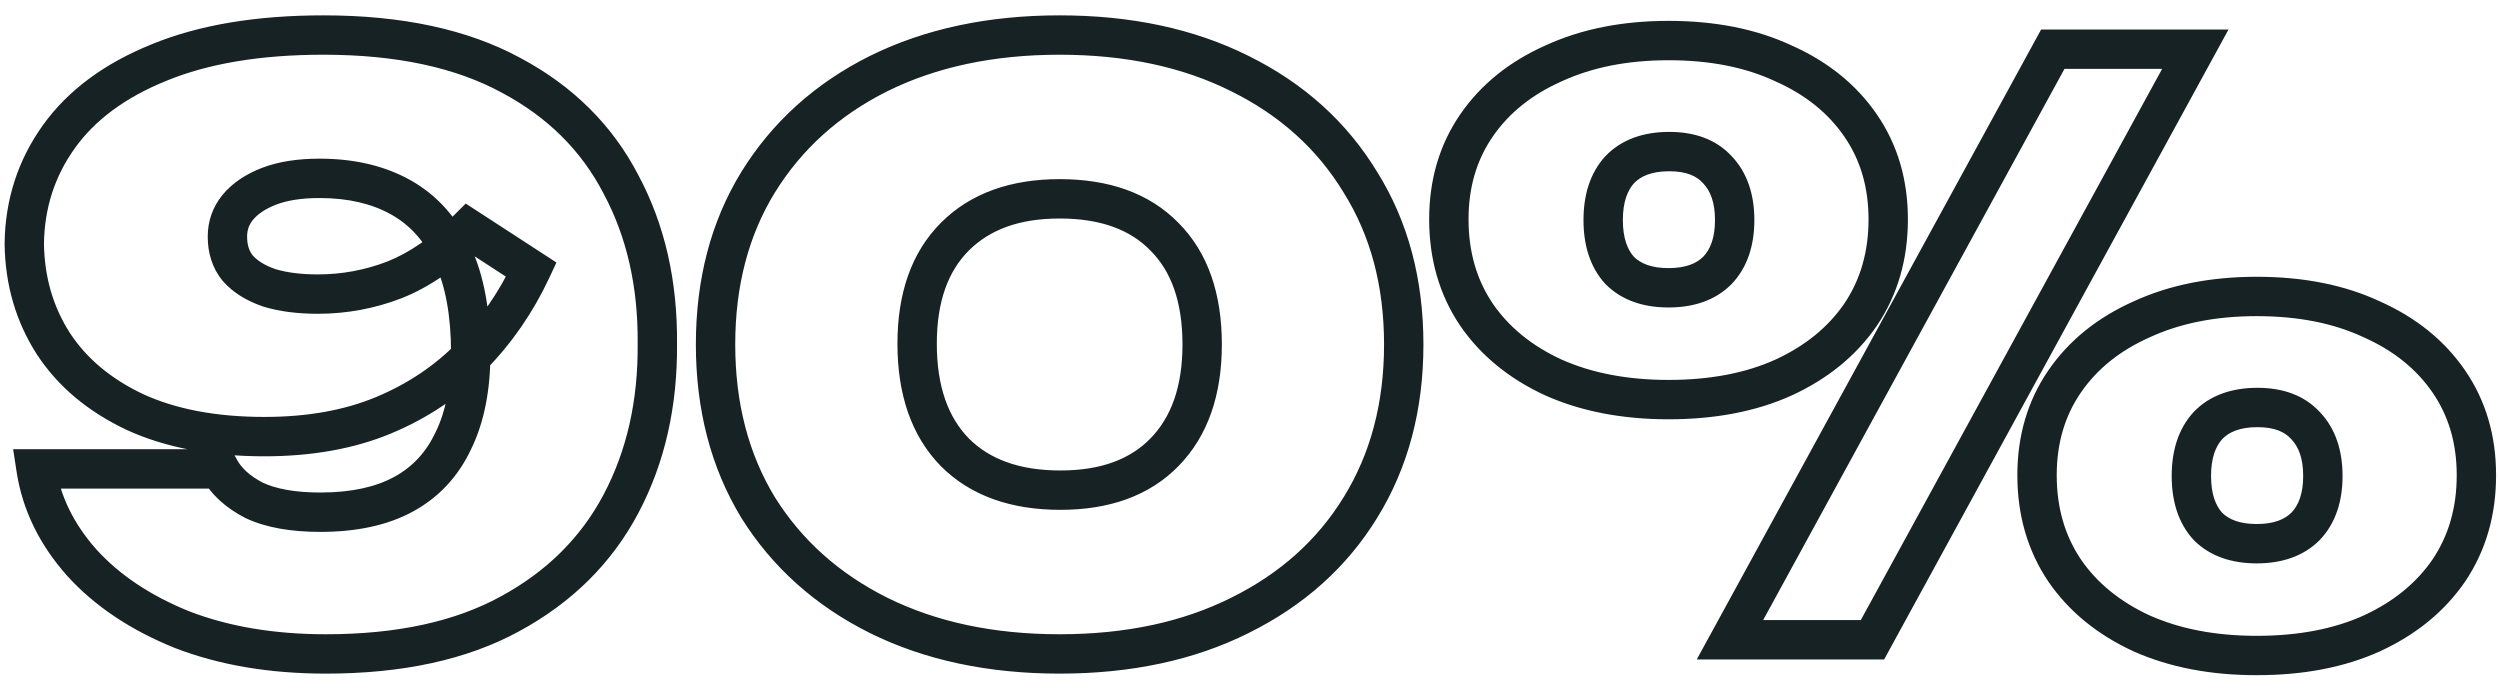 <svg width="254" height="70" viewBox="0 0 254 70" fill="none" xmlns="http://www.w3.org/2000/svg">
<g clip-path="url(#clip0_355_1738)">
<mask id="path-1-outside-1_355_1738" maskUnits="userSpaceOnUse" x="0" y="1" width="254" height="68" fill="black">
<rect fill="white" y="1" width="254" height="68"/>
<path d="M33.106 66.44C27.613 66.44 22.733 65.613 18.466 63.96C14.253 62.253 10.866 59.987 8.306 57.16C5.746 54.28 4.199 51.107 3.666 47.64H22.306C22.999 48.92 24.173 49.987 25.826 50.84C27.533 51.64 29.773 52.04 32.546 52.04C35.959 52.04 38.786 51.427 41.026 50.2C43.266 48.973 44.946 47.16 46.066 44.76C47.239 42.36 47.826 39.4 47.826 35.88C47.826 31.827 47.213 28.493 45.986 25.88C44.759 23.267 42.999 21.32 40.706 20.04C38.413 18.76 35.666 18.12 32.466 18.12C30.439 18.12 28.733 18.387 27.346 18.92C25.959 19.453 24.893 20.173 24.146 21.08C23.453 21.933 23.106 22.92 23.106 24.04C23.106 25.32 23.453 26.387 24.146 27.24C24.893 28.093 25.959 28.76 27.346 29.24C28.733 29.667 30.386 29.88 32.306 29.88C34.973 29.88 37.559 29.4 40.066 28.44C42.626 27.427 45.133 25.693 47.586 23.24L53.986 27.4C52.439 30.707 50.413 33.64 47.906 36.2C45.399 38.76 42.413 40.76 38.946 42.2C35.479 43.64 31.453 44.36 26.866 44.36C21.746 44.36 17.373 43.533 13.746 41.88C10.119 40.173 7.346 37.853 5.426 34.92C3.506 31.933 2.519 28.547 2.466 24.76C2.519 20.707 3.693 17.08 5.986 13.88C8.279 10.68 11.666 8.173 16.146 6.36C20.679 4.493 26.253 3.56 32.866 3.56C40.546 3.56 46.893 4.92 51.906 7.64C56.919 10.307 60.653 14.013 63.106 18.76C65.613 23.453 66.839 28.84 66.786 34.92C66.839 41 65.613 46.413 63.106 51.16C60.599 55.907 56.839 59.64 51.826 62.36C46.866 65.08 40.626 66.44 33.106 66.44ZM107.66 66.44C100.674 66.44 94.54 65.133 89.26 62.52C84.034 59.907 79.954 56.253 77.02 51.56C74.14 46.813 72.7 41.293 72.7 35C72.7 28.707 74.14 23.213 77.02 18.52C79.954 13.773 84.034 10.093 89.26 7.48C94.54 4.867 100.674 3.56 107.66 3.56C114.647 3.56 120.754 4.867 125.98 7.48C131.26 10.093 135.34 13.773 138.22 18.52C141.154 23.213 142.62 28.707 142.62 35C142.62 41.293 141.154 46.813 138.22 51.56C135.34 56.253 131.26 59.907 125.98 62.52C120.754 65.133 114.647 66.44 107.66 66.44ZM107.74 49.8C112.274 49.8 115.794 48.52 118.3 45.96C120.86 43.347 122.14 39.693 122.14 35C122.14 30.253 120.86 26.6 118.3 24.04C115.794 21.48 112.247 20.2 107.66 20.2C103.127 20.2 99.58 21.48 97.02 24.04C94.46 26.6 93.18 30.227 93.18 34.92C93.18 39.667 94.46 43.347 97.02 45.96C99.58 48.52 103.154 49.8 107.74 49.8ZM169.523 40.6C165.097 40.6 161.203 39.853 157.843 38.36C154.483 36.813 151.87 34.68 150.003 31.96C148.137 29.187 147.203 25.96 147.203 22.28C147.203 18.653 148.137 15.48 150.003 12.76C151.87 10.04 154.483 7.933 157.843 6.44C161.203 4.893 165.097 4.12 169.523 4.12C174.003 4.12 177.897 4.893 181.203 6.44C184.563 7.933 187.177 10.04 189.043 12.76C190.91 15.48 191.843 18.653 191.843 22.28C191.843 25.96 190.91 29.187 189.043 31.96C187.177 34.68 184.563 36.813 181.203 38.36C177.897 39.853 174.003 40.6 169.523 40.6ZM169.523 29.24C171.657 29.24 173.31 28.653 174.483 27.48C175.657 26.253 176.243 24.547 176.243 22.36C176.243 20.173 175.657 18.467 174.483 17.24C173.363 16.013 171.737 15.4 169.603 15.4C167.417 15.4 165.737 16.013 164.563 17.24C163.443 18.467 162.883 20.173 162.883 22.36C162.883 24.547 163.443 26.253 164.563 27.48C165.737 28.653 167.39 29.24 169.523 29.24ZM229.283 66.6C224.857 66.6 220.963 65.853 217.603 64.36C214.243 62.813 211.63 60.68 209.763 57.96C207.897 55.187 206.963 51.96 206.963 48.28C206.963 44.653 207.897 41.48 209.763 38.76C211.63 36.04 214.243 33.933 217.603 32.44C220.963 30.893 224.857 30.12 229.283 30.12C233.763 30.12 237.657 30.893 240.963 32.44C244.323 33.933 246.937 36.04 248.803 38.76C250.67 41.48 251.603 44.653 251.603 48.28C251.603 51.96 250.67 55.187 248.803 57.96C246.937 60.68 244.323 62.813 240.963 64.36C237.657 65.853 233.763 66.6 229.283 66.6ZM229.283 55.24C231.417 55.24 233.07 54.653 234.243 53.48C235.417 52.253 236.003 50.547 236.003 48.36C236.003 46.173 235.417 44.467 234.243 43.24C233.123 42.013 231.497 41.4 229.363 41.4C227.177 41.4 225.497 42.013 224.323 43.24C223.203 44.467 222.643 46.173 222.643 48.36C222.643 50.547 223.203 52.253 224.323 53.48C225.497 54.653 227.15 55.24 229.283 55.24ZM208.563 5H223.043L190.243 65H175.763L208.563 5Z"/>
</mask>
<path d="M18.466 63.96L17.715 65.814L17.729 65.819L17.743 65.825L18.466 63.96ZM8.306 57.16L6.811 58.489L6.817 58.496L6.824 58.503L8.306 57.16ZM3.666 47.64V45.64H1.335L1.689 47.944L3.666 47.64ZM22.306 47.64L24.064 46.687L23.497 45.64H22.306V47.64ZM25.826 50.84L24.909 52.617L24.942 52.635L24.977 52.651L25.826 50.84ZM46.066 44.76L44.269 43.882L44.261 43.898L44.254 43.914L46.066 44.76ZM45.986 25.88L44.175 26.73L44.175 26.73L45.986 25.88ZM40.706 20.04L39.731 21.786L39.731 21.786L40.706 20.04ZM27.346 18.92L26.628 17.053L26.628 17.053L27.346 18.92ZM24.146 21.08L22.602 19.809L22.594 19.819L24.146 21.08ZM24.146 27.24L22.594 28.501L22.617 28.529L22.641 28.557L24.146 27.24ZM27.346 29.24L26.692 31.13L26.725 31.141L26.758 31.152L27.346 29.24ZM40.066 28.44L40.781 30.308L40.792 30.304L40.802 30.3L40.066 28.44ZM47.586 23.24L48.676 21.563L47.317 20.68L46.172 21.826L47.586 23.24ZM53.986 27.4L55.798 28.247L56.535 26.671L55.076 25.723L53.986 27.4ZM38.946 42.2L38.179 40.353L38.179 40.353L38.946 42.2ZM13.746 41.88L12.894 43.69L12.905 43.695L12.916 43.7L13.746 41.88ZM5.426 34.92L3.744 36.002L3.748 36.008L3.753 36.015L5.426 34.92ZM2.466 24.76L0.466 24.734L0.466 24.761L0.466 24.788L2.466 24.76ZM5.986 13.88L7.612 15.045L7.612 15.045L5.986 13.88ZM16.146 6.36L16.896 8.214L16.907 8.209L16.146 6.36ZM51.906 7.64L50.952 9.398L50.959 9.402L50.967 9.406L51.906 7.64ZM63.106 18.76L61.329 19.678L61.335 19.69L61.342 19.702L63.106 18.76ZM66.786 34.92L64.786 34.903L64.786 34.92L64.786 34.938L66.786 34.92ZM63.106 51.16L64.874 52.094L64.874 52.094L63.106 51.16ZM51.826 62.36L50.872 60.602L50.864 60.606L51.826 62.36ZM33.106 64.44C27.811 64.44 23.184 63.643 19.189 62.095L17.743 65.825C22.282 67.584 27.414 68.44 33.106 68.44V64.44ZM19.217 62.106C15.23 60.491 12.111 58.382 9.788 55.817L6.824 58.503C9.621 61.591 13.276 64.015 17.715 65.814L19.217 62.106ZM9.801 55.831C7.471 53.21 6.112 50.385 5.643 47.336L1.689 47.944C2.287 51.829 4.021 55.35 6.811 58.489L9.801 55.831ZM3.666 49.64H22.306V45.64H3.666V49.64ZM20.547 48.593C21.479 50.312 22.997 51.631 24.909 52.617L26.743 49.063C25.348 48.343 24.52 47.528 24.064 46.687L20.547 48.593ZM24.977 52.651C27.044 53.62 29.606 54.04 32.546 54.04V50.04C29.939 50.04 28.021 49.66 26.675 49.029L24.977 52.651ZM32.546 54.04C36.186 54.04 39.37 53.387 41.987 51.954L40.065 48.446C38.202 49.466 35.732 50.04 32.546 50.04V54.04ZM41.987 51.954C44.614 50.515 46.585 48.376 47.878 45.606L44.254 43.914C43.306 45.944 41.917 47.431 40.065 48.446L41.987 51.954ZM47.863 45.638C49.205 42.892 49.826 39.612 49.826 35.88H45.826C45.826 39.188 45.273 41.828 44.269 43.882L47.863 45.638ZM49.826 35.88C49.826 31.644 49.188 27.994 47.796 25.03L44.175 26.73C45.237 28.992 45.826 32.01 45.826 35.88H49.826ZM47.796 25.03C46.41 22.077 44.376 19.798 41.681 18.294L39.731 21.786C41.623 22.842 43.108 24.456 44.175 26.73L47.796 25.03ZM41.681 18.294C39.031 16.815 35.933 16.12 32.466 16.12V20.12C35.399 20.12 37.794 20.705 39.731 21.786L41.681 18.294ZM32.466 16.12C30.277 16.12 28.311 16.406 26.628 17.053L28.064 20.787C29.155 20.367 30.601 20.12 32.466 20.12V16.12ZM26.628 17.053C25.003 17.678 23.619 18.574 22.602 19.809L25.69 22.351C26.166 21.773 26.916 21.228 28.064 20.787L26.628 17.053ZM22.594 19.819C21.605 21.036 21.106 22.47 21.106 24.04H25.106C25.106 23.37 25.3 22.831 25.698 22.341L22.594 19.819ZM21.106 24.04C21.106 25.7 21.564 27.235 22.594 28.501L25.698 25.979C25.341 25.539 25.106 24.94 25.106 24.04H21.106ZM22.641 28.557C23.674 29.738 25.071 30.569 26.692 31.13L28 27.35C26.848 26.951 26.111 26.448 25.651 25.923L22.641 28.557ZM26.758 31.152C28.385 31.652 30.247 31.88 32.306 31.88V27.88C30.525 27.88 29.08 27.681 27.934 27.328L26.758 31.152ZM32.306 31.88C35.219 31.88 38.048 31.355 40.781 30.308L39.351 26.572C37.071 27.445 34.727 27.88 32.306 27.88V31.88ZM40.802 30.3C43.673 29.163 46.402 27.252 49 24.654L46.172 21.826C43.863 24.134 41.579 25.69 39.33 26.58L40.802 30.3ZM46.496 24.917L52.896 29.077L55.076 25.723L48.676 21.563L46.496 24.917ZM52.174 26.553C50.721 29.659 48.823 32.405 46.477 34.801L49.335 37.599C52.002 34.875 54.157 31.754 55.798 28.247L52.174 26.553ZM46.477 34.801C44.167 37.159 41.409 39.011 38.179 40.353L39.713 44.047C43.416 42.509 46.631 40.361 49.335 37.599L46.477 34.801ZM38.179 40.353C35.003 41.672 31.246 42.36 26.866 42.36V46.36C31.659 46.36 35.956 45.608 39.713 44.047L38.179 40.353ZM26.866 42.36C21.954 42.36 17.879 41.566 14.576 40.06L12.916 43.7C16.866 45.501 21.538 46.36 26.866 46.36V42.36ZM14.598 40.07C11.257 38.498 8.789 36.406 7.099 33.825L3.753 36.015C5.903 39.301 8.982 41.849 12.894 43.69L14.598 40.07ZM7.108 33.839C5.404 31.188 4.514 28.171 4.466 24.732L0.466 24.788C0.524 28.923 1.608 32.679 3.744 36.002L7.108 33.839ZM4.466 24.786C4.514 21.129 5.564 17.902 7.612 15.045L4.36 12.715C1.821 16.258 0.525 20.284 0.466 24.734L4.466 24.786ZM7.612 15.045C9.639 12.216 12.687 9.918 16.896 8.214L15.396 4.506C10.645 6.429 6.92 9.144 4.36 12.715L7.612 15.045ZM16.907 8.209C21.131 6.47 26.428 5.56 32.866 5.56V1.56C26.077 1.56 20.228 2.516 15.384 4.511L16.907 8.209ZM32.866 5.56C40.324 5.56 46.316 6.882 50.952 9.398L52.86 5.882C47.47 2.958 40.768 1.56 32.866 1.56V5.56ZM50.967 9.406C55.645 11.894 59.075 15.316 61.329 19.678L64.883 17.842C62.231 12.711 58.194 8.719 52.845 5.874L50.967 9.406ZM61.342 19.702C63.669 24.061 64.837 29.109 64.786 34.903L68.786 34.938C68.842 28.571 67.556 22.846 64.87 17.818L61.342 19.702ZM64.786 34.938C64.837 40.731 63.67 45.809 61.337 50.226L64.874 52.094C67.555 47.017 68.842 41.269 68.786 34.903L64.786 34.938ZM61.337 50.226C59.027 54.601 55.561 58.058 50.872 60.602L52.78 64.118C58.117 61.222 62.172 57.212 64.874 52.094L61.337 50.226ZM50.864 60.606C46.28 63.12 40.397 64.44 33.106 64.44V68.44C40.855 68.44 47.452 67.04 52.788 64.114L50.864 60.606ZM89.26 62.52L88.366 64.309L88.373 64.312L89.26 62.52ZM77.02 51.56L75.31 52.597L75.317 52.609L75.324 52.62L77.02 51.56ZM77.02 18.52L75.319 17.469L75.316 17.474L77.02 18.52ZM89.26 7.48L88.373 5.688L88.366 5.691L89.26 7.48ZM125.98 7.48L125.086 9.269L125.093 9.272L125.98 7.48ZM138.22 18.52L136.51 19.558L136.517 19.569L136.524 19.58L138.22 18.52ZM138.22 51.56L136.519 50.509L136.516 50.514L138.22 51.56ZM125.98 62.52L125.093 60.727L125.086 60.731L125.98 62.52ZM118.3 45.96L116.872 44.56L116.871 44.561L118.3 45.96ZM118.3 24.04L116.871 25.439L116.879 25.447L116.886 25.454L118.3 24.04ZM97.02 24.04L95.606 22.626L95.606 22.626L97.02 24.04ZM97.02 45.96L95.592 47.36L95.599 47.367L95.606 47.374L97.02 45.96ZM107.66 64.44C100.925 64.44 95.105 63.181 90.147 60.727L88.373 64.312C93.976 67.085 100.423 68.44 107.66 68.44V64.44ZM90.155 60.731C85.238 58.273 81.444 54.864 78.716 50.5L75.324 52.62C78.464 57.643 82.829 61.541 88.366 64.309L90.155 60.731ZM78.73 50.523C76.064 46.129 74.7 40.977 74.7 35H70.7C70.7 41.609 72.216 47.498 75.31 52.597L78.73 50.523ZM74.7 35C74.7 29.022 76.064 23.902 78.725 19.566L75.316 17.474C72.216 22.525 70.7 28.391 70.7 35H74.7ZM78.722 19.571C81.45 15.156 85.244 11.724 90.155 9.269L88.366 5.691C82.823 8.462 78.457 12.391 75.319 17.469L78.722 19.571ZM90.147 9.272C95.105 6.819 100.925 5.56 107.66 5.56V1.56C100.423 1.56 93.976 2.915 88.373 5.688L90.147 9.272ZM107.66 5.56C114.397 5.56 120.186 6.819 125.086 9.269L126.875 5.691C121.321 2.914 114.897 1.56 107.66 1.56V5.56ZM125.093 9.272C130.055 11.728 133.84 15.156 136.51 19.558L139.93 17.483C136.841 12.391 132.466 8.459 126.867 5.688L125.093 9.272ZM136.524 19.58C139.233 23.914 140.62 29.029 140.62 35H144.62C144.62 28.384 143.074 22.513 139.916 17.46L136.524 19.58ZM140.62 35C140.62 40.971 139.233 46.117 136.519 50.509L139.922 52.611C143.074 47.51 144.62 41.616 144.62 35H140.62ZM136.516 50.514C133.846 54.864 130.06 58.269 125.093 60.727L126.867 64.312C132.46 61.544 136.834 57.643 139.925 52.606L136.516 50.514ZM125.086 60.731C120.186 63.181 114.397 64.44 107.66 64.44V68.44C114.897 68.44 121.321 67.086 126.875 64.309L125.086 60.731ZM107.74 51.8C112.661 51.8 116.753 50.399 119.729 47.359L116.871 44.561C114.835 46.641 111.886 47.8 107.74 47.8V51.8ZM119.729 47.36C122.751 44.275 124.14 40.062 124.14 35H120.14C120.14 39.325 118.97 42.418 116.872 44.56L119.729 47.36ZM124.14 35C124.14 29.894 122.756 25.667 119.715 22.626L116.886 25.454C118.965 27.533 120.14 30.612 120.14 35H124.14ZM119.729 22.641C116.748 19.596 112.626 18.2 107.66 18.2V22.2C111.868 22.2 114.839 23.363 116.871 25.439L119.729 22.641ZM107.66 18.2C102.738 18.2 98.63 19.601 95.606 22.626L98.434 25.454C100.53 23.359 103.516 22.2 107.66 22.2V18.2ZM95.606 22.626C92.569 25.663 91.18 29.86 91.18 34.92H95.18C95.18 30.593 96.352 27.537 98.434 25.454L95.606 22.626ZM91.18 34.92C91.18 40.028 92.566 44.271 95.592 47.36L98.449 44.56C96.355 42.422 95.18 39.305 95.18 34.92H91.18ZM95.606 47.374C98.635 50.403 102.772 51.8 107.74 51.8V47.8C103.535 47.8 100.526 46.637 98.434 44.546L95.606 47.374ZM157.843 38.36L157.007 40.177L157.019 40.182L157.031 40.188L157.843 38.36ZM150.003 31.96L148.344 33.077L148.349 33.084L148.354 33.092L150.003 31.96ZM150.003 12.76L148.354 11.628L148.354 11.628L150.003 12.76ZM157.843 6.44L158.656 8.268L158.668 8.262L158.68 8.257L157.843 6.44ZM181.203 6.44L180.356 8.252L180.374 8.26L180.391 8.268L181.203 6.44ZM189.043 31.96L190.692 33.092L190.698 33.084L190.703 33.077L189.043 31.96ZM181.203 38.36L182.027 40.183L182.033 40.18L182.04 40.177L181.203 38.36ZM174.483 27.48L175.898 28.894L175.913 28.878L175.929 28.862L174.483 27.48ZM174.483 17.24L173.006 18.588L173.022 18.606L173.038 18.622L174.483 17.24ZM164.563 17.24L163.118 15.858L163.102 15.874L163.086 15.892L164.563 17.24ZM164.563 27.48L163.086 28.828L163.117 28.862L163.149 28.894L164.563 27.48ZM217.603 64.36L216.767 66.177L216.779 66.182L216.791 66.188L217.603 64.36ZM209.763 57.96L208.104 59.077L208.109 59.084L208.114 59.092L209.763 57.96ZM217.603 32.44L218.416 34.268L218.428 34.262L218.44 34.257L217.603 32.44ZM240.963 32.44L240.116 34.252L240.134 34.26L240.151 34.268L240.963 32.44ZM248.803 38.76L247.154 39.892L247.154 39.892L248.803 38.76ZM248.803 57.96L250.452 59.092L250.458 59.084L250.463 59.077L248.803 57.96ZM240.963 64.36L241.787 66.183L241.793 66.18L241.8 66.177L240.963 64.36ZM234.243 53.48L235.658 54.894L235.673 54.879L235.689 54.862L234.243 53.48ZM234.243 43.24L232.766 44.589L232.782 44.606L232.798 44.622L234.243 43.24ZM224.323 43.24L222.878 41.858L222.862 41.874L222.846 41.892L224.323 43.24ZM224.323 53.48L222.846 54.828L222.877 54.862L222.909 54.894L224.323 53.48ZM208.563 5V3H207.377L206.809 4.041L208.563 5ZM223.043 5L224.798 5.959L226.416 3H223.043V5ZM190.243 65V67H191.429L191.998 65.959L190.243 65ZM175.763 65L174.009 64.041L172.391 67H175.763V65ZM169.523 38.6C165.321 38.6 161.713 37.891 158.656 36.532L157.031 40.188C160.694 41.815 164.873 42.6 169.523 42.6V38.6ZM158.68 36.543C155.607 35.129 153.291 33.216 151.652 30.828L148.354 33.092C150.449 36.144 153.36 38.498 157.007 40.177L158.68 36.543ZM151.663 30.843C150.04 28.433 149.203 25.604 149.203 22.28H145.203C145.203 26.316 146.233 29.94 148.344 33.077L151.663 30.843ZM149.203 22.28C149.203 19.015 150.037 16.246 151.652 13.892L148.354 11.628C146.236 14.714 145.203 18.291 145.203 22.28H149.203ZM151.652 13.892C153.287 11.511 155.594 9.628 158.656 8.268L157.031 4.612C153.373 6.238 150.454 8.569 148.354 11.628L151.652 13.892ZM158.68 8.257C161.731 6.852 165.33 6.12 169.523 6.12V2.12C164.864 2.12 160.676 2.934 157.007 4.623L158.68 8.257ZM169.523 6.12C173.776 6.12 177.368 6.854 180.356 8.252L182.051 4.628C178.426 2.933 174.231 2.12 169.523 2.12V6.12ZM180.391 8.268C183.453 9.628 185.76 11.511 187.394 13.892L190.692 11.628C188.593 8.569 185.674 6.238 182.016 4.612L180.391 8.268ZM187.394 13.892C189.01 16.246 189.843 19.015 189.843 22.28H193.843C193.843 18.291 192.81 14.714 190.692 11.628L187.394 13.892ZM189.843 22.28C189.843 25.604 189.007 28.433 187.384 30.843L190.703 33.077C192.814 29.94 193.843 26.316 193.843 22.28H189.843ZM187.394 30.828C185.756 33.216 183.44 35.129 180.367 36.543L182.04 40.177C185.687 38.498 188.598 36.144 190.692 33.092L187.394 30.828ZM180.38 36.537C177.386 37.89 173.785 38.6 169.523 38.6V42.6C174.222 42.6 178.408 41.817 182.027 40.183L180.38 36.537ZM169.523 31.24C172.029 31.24 174.25 30.541 175.898 28.894L173.069 26.066C172.37 26.765 171.285 27.24 169.523 27.24V31.24ZM175.929 28.862C177.552 27.165 178.243 24.908 178.243 22.36H174.243C174.243 24.186 173.762 25.341 173.038 26.098L175.929 28.862ZM178.243 22.36C178.243 19.812 177.552 17.555 175.929 15.858L173.038 18.622C173.762 19.379 174.243 20.534 174.243 22.36H178.243ZM175.96 15.892C174.36 14.139 172.129 13.4 169.603 13.4V17.4C171.344 17.4 172.366 17.887 173.006 18.588L175.96 15.892ZM169.603 13.4C167.037 13.4 164.77 14.131 163.118 15.858L166.009 18.622C166.704 17.896 167.797 17.4 169.603 17.4V13.4ZM163.086 15.892C161.535 17.591 160.883 19.836 160.883 22.36H164.883C164.883 20.511 165.352 19.343 166.04 18.588L163.086 15.892ZM160.883 22.36C160.883 24.884 161.535 27.129 163.086 28.828L166.04 26.131C165.352 25.377 164.883 24.209 164.883 22.36H160.883ZM163.149 28.894C164.797 30.541 167.018 31.24 169.523 31.24V27.24C167.762 27.24 166.677 26.765 165.978 26.066L163.149 28.894ZM229.283 64.6C225.081 64.6 221.473 63.891 218.416 62.532L216.791 66.188C220.454 67.815 224.633 68.6 229.283 68.6V64.6ZM218.44 62.543C215.367 61.129 213.051 59.216 211.412 56.828L208.114 59.092C210.209 62.144 213.12 64.498 216.767 66.177L218.44 62.543ZM211.423 56.843C209.8 54.433 208.963 51.604 208.963 48.28H204.963C204.963 52.316 205.993 55.94 208.104 59.077L211.423 56.843ZM208.963 48.28C208.963 45.015 209.797 42.246 211.412 39.892L208.114 37.628C205.996 40.714 204.963 44.291 204.963 48.28H208.963ZM211.412 39.892C213.047 37.511 215.354 35.629 218.416 34.268L216.791 30.612C213.133 32.238 210.214 34.569 208.114 37.628L211.412 39.892ZM218.44 34.257C221.491 32.852 225.09 32.12 229.283 32.12V28.12C224.624 28.12 220.436 28.934 216.767 30.623L218.44 34.257ZM229.283 32.12C233.536 32.12 237.128 32.854 240.116 34.252L241.811 30.628C238.186 28.933 233.991 28.12 229.283 28.12V32.12ZM240.151 34.268C243.213 35.629 245.52 37.511 247.154 39.892L250.452 37.628C248.353 34.569 245.434 32.238 241.776 30.612L240.151 34.268ZM247.154 39.892C248.77 42.246 249.603 45.015 249.603 48.28H253.603C253.603 44.291 252.57 40.714 250.452 37.628L247.154 39.892ZM249.603 48.28C249.603 51.604 248.767 54.433 247.144 56.843L250.463 59.077C252.574 55.94 253.603 52.316 253.603 48.28H249.603ZM247.154 56.828C245.516 59.216 243.2 61.129 240.127 62.543L241.8 66.177C245.447 64.498 248.358 62.144 250.452 59.092L247.154 56.828ZM240.14 62.537C237.146 63.89 233.545 64.6 229.283 64.6V68.6C233.982 68.6 238.168 67.817 241.787 66.183L240.14 62.537ZM229.283 57.24C231.789 57.24 234.01 56.541 235.658 54.894L232.829 52.066C232.13 52.765 231.045 53.24 229.283 53.24V57.24ZM235.689 54.862C237.312 53.165 238.003 50.908 238.003 48.36H234.003C234.003 50.186 233.522 51.341 232.798 52.098L235.689 54.862ZM238.003 48.36C238.003 45.812 237.312 43.555 235.689 41.858L232.798 44.622C233.522 45.379 234.003 46.534 234.003 48.36H238.003ZM235.72 41.892C234.12 40.139 231.889 39.4 229.363 39.4V43.4C231.104 43.4 232.126 43.888 232.766 44.589L235.72 41.892ZM229.363 39.4C226.797 39.4 224.53 40.131 222.878 41.858L225.769 44.622C226.464 43.896 227.557 43.4 229.363 43.4V39.4ZM222.846 41.892C221.295 43.591 220.643 45.836 220.643 48.36H224.643C224.643 46.511 225.112 45.343 225.8 44.589L222.846 41.892ZM220.643 48.36C220.643 50.884 221.295 53.129 222.846 54.828L225.8 52.132C225.112 51.377 224.643 50.209 224.643 48.36H220.643ZM222.909 54.894C224.557 56.541 226.778 57.24 229.283 57.24V53.24C227.522 53.24 226.437 52.765 225.738 52.066L222.909 54.894ZM208.563 7H223.043V3H208.563V7ZM221.289 4.041L188.489 64.041L191.998 65.959L224.798 5.959L221.289 4.041ZM190.243 63H175.763V67H190.243V63ZM177.518 65.959L210.318 5.959L206.809 4.041L174.009 64.041L177.518 65.959Z" fill="#172224" mask="url(#path-1-outside-1_355_1738)"/>
</g>
<defs>
<clipPath id="clip0_355_1738">
<rect width="254" height="70" fill="white"/>
</clipPath>
</defs>
</svg>

